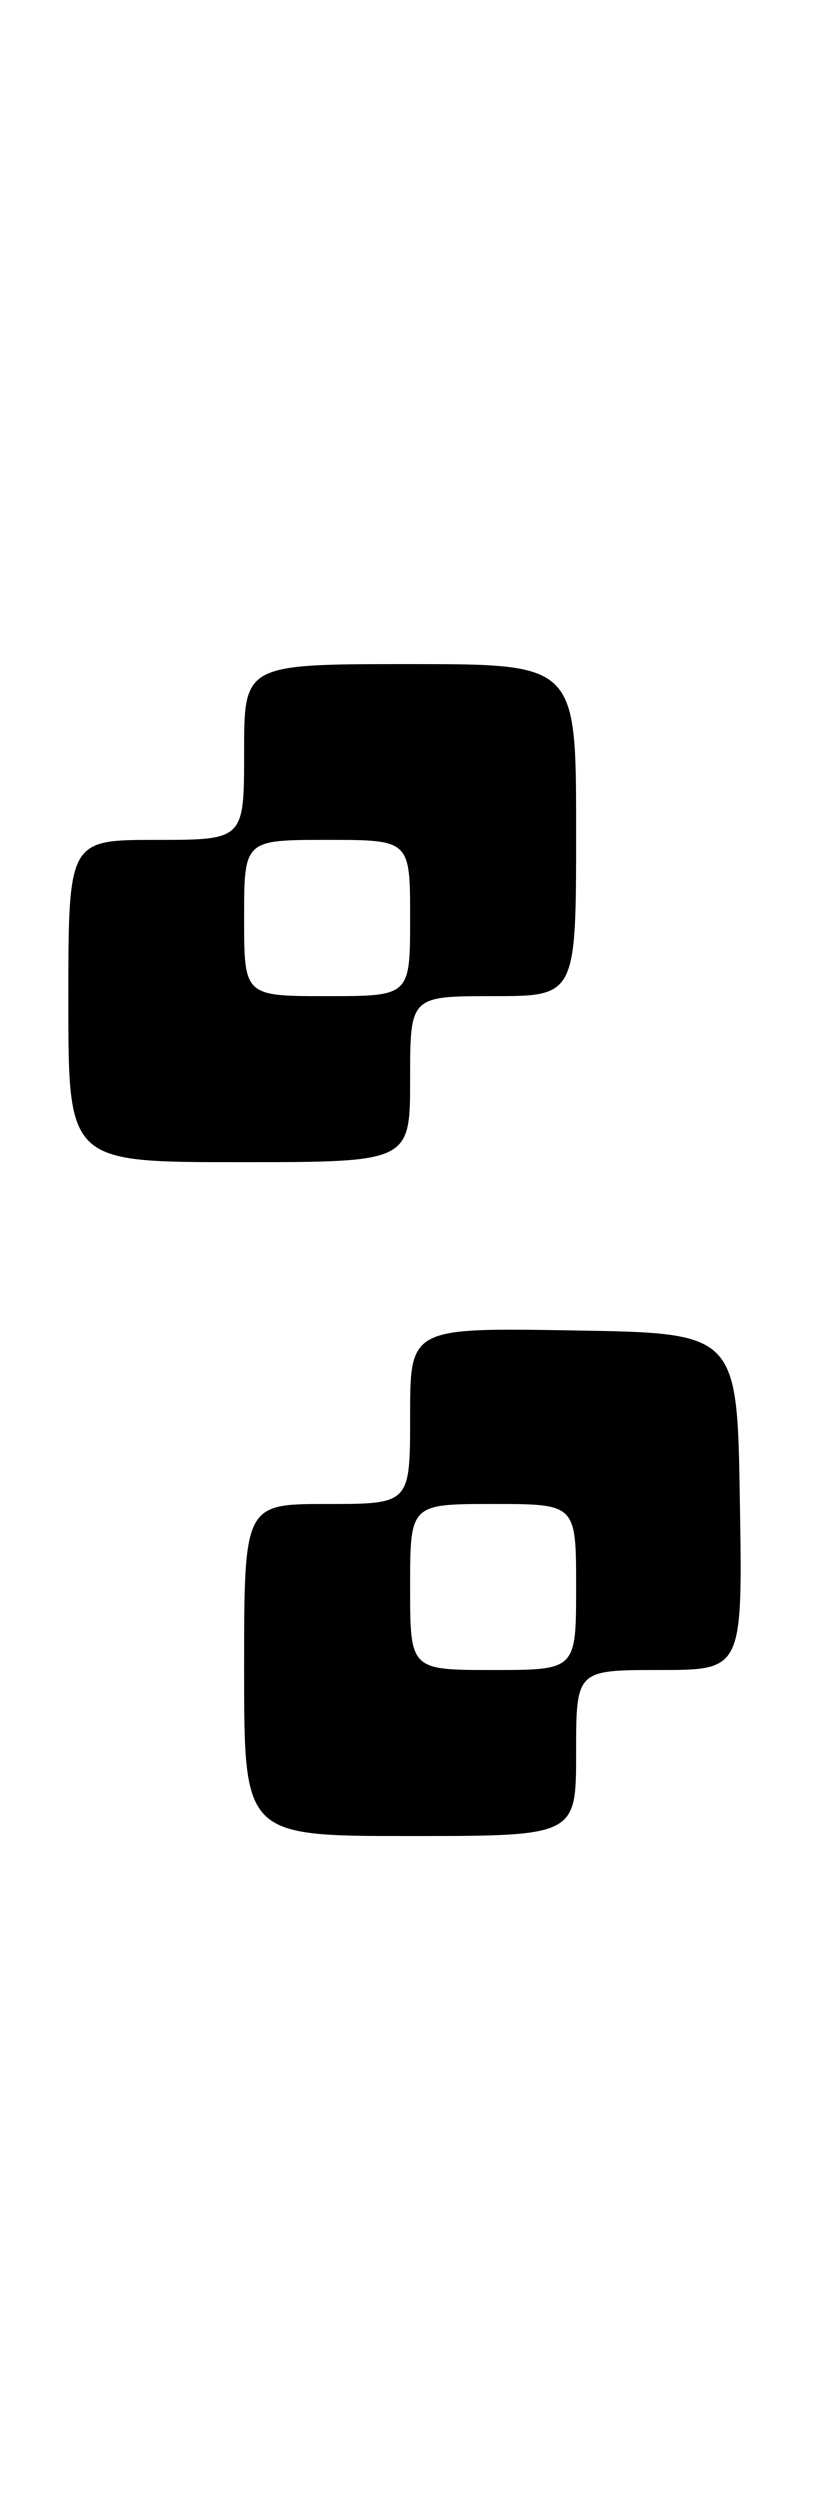 <?xml version="1.0" encoding="UTF-8" standalone="no"?>
<!DOCTYPE svg PUBLIC "-//W3C//DTD SVG 1.1//EN" "http://www.w3.org/Graphics/SVG/1.1/DTD/svg11.dtd" >
<svg xmlns="http://www.w3.org/2000/svg" xmlns:xlink="http://www.w3.org/1999/xlink" version="1.1" viewBox="0 0 85 256">
 <g >
 <path fill="currentColor"
d=" M 59.00 179.50 C 59.00 171.00 59.00 171.00 67.52 171.00 C 76.05 171.00 76.05 171.00 75.77 153.75 C 75.50 136.50 75.50 136.50 58.75 136.23 C 42.00 135.95 42.00 135.95 42.00 144.98 C 42.00 154.00 42.00 154.00 33.50 154.00 C 25.00 154.00 25.00 154.00 25.00 171.00 C 25.00 188.00 25.00 188.00 42.00 188.00 C 59.00 188.00 59.00 188.00 59.00 179.50 Z  M 42.00 110.50 C 42.00 102.00 42.00 102.00 50.50 102.00 C 59.00 102.00 59.00 102.00 59.00 85.00 C 59.00 68.00 59.00 68.00 42.00 68.00 C 25.00 68.00 25.00 68.00 25.00 77.00 C 25.00 86.00 25.00 86.00 16.00 86.00 C 7.00 86.00 7.00 86.00 7.00 102.50 C 7.00 119.00 7.00 119.00 24.50 119.00 C 42.00 119.00 42.00 119.00 42.00 110.50 Z  M 42.00 162.50 C 42.00 154.00 42.00 154.00 50.50 154.00 C 59.00 154.00 59.00 154.00 59.00 162.50 C 59.00 171.00 59.00 171.00 50.50 171.00 C 42.00 171.00 42.00 171.00 42.00 162.50 Z  M 25.00 94.00 C 25.00 86.00 25.00 86.00 33.50 86.00 C 42.00 86.00 42.00 86.00 42.00 94.00 C 42.00 102.00 42.00 102.00 33.50 102.00 C 25.00 102.00 25.00 102.00 25.00 94.00 Z "/>
</g>
</svg>